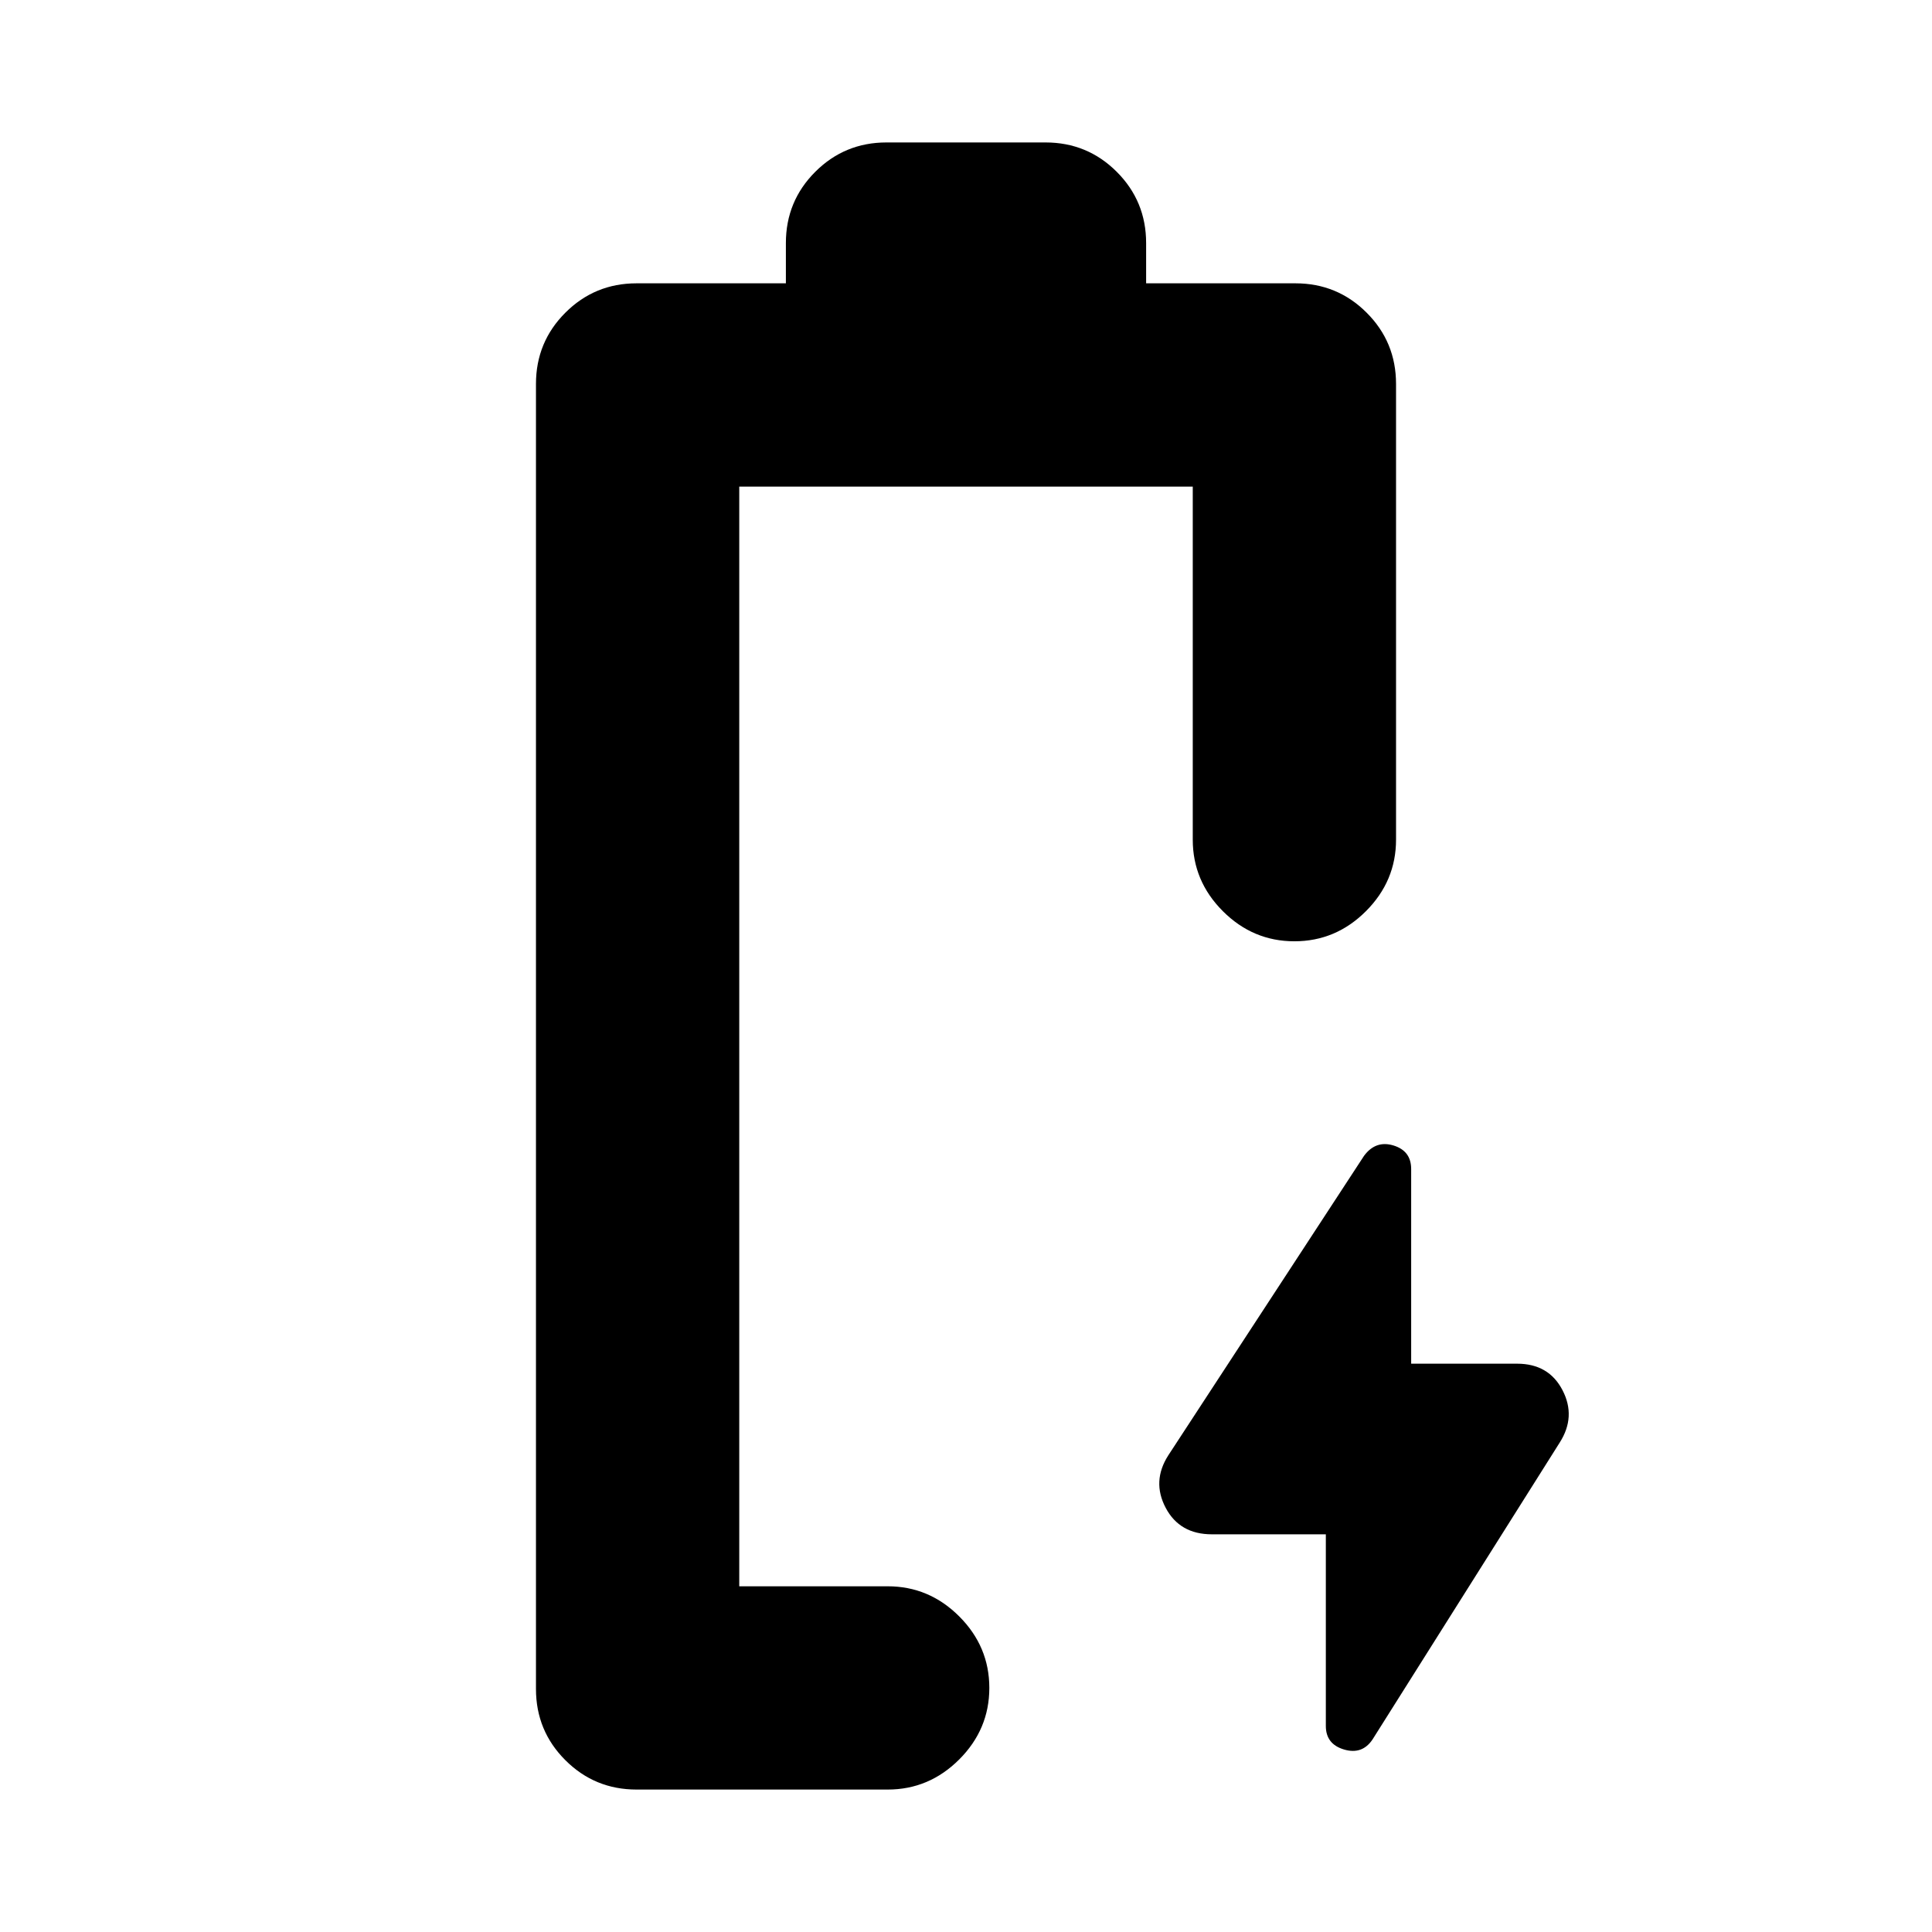 <svg xmlns="http://www.w3.org/2000/svg" height="24" viewBox="0 -960 960 960" width="24"><path d="M658.8-197.61h-56.63q-16 0-22.95-13.17-6.96-13.18 1.3-26.07l97.29-148.87q5.8-7.78 14.59-5.1 8.8 2.68 8.8 11.71v96.72h52.63q15.74 0 22.57 13.17 6.84 13.18-1.42 26.07L682.02-95.7q-5.13 7.7-14.17 5.02-9.05-2.68-9.05-11.71v-95.22Zm-291.47 25.83Zm-51 101q-20.82 0-35.41-14.6-14.6-14.59-14.6-35.4v-648.44q0-20.81 14.6-35.4 14.59-14.6 35.41-14.6h74.17v-20q0-20.81 14.59-35.4 14.6-14.6 35.41-14.6h79q20.81 0 35.41 14.6 14.59 14.59 14.59 35.4v20h74.17q20.82 0 35.41 14.6 14.6 14.59 14.6 35.4v226.44q0 20.58-14.96 35.54t-35.55 14.96q-20.58 0-35.54-14.96t-14.96-35.54v-175.44H367.33v546.44h73.76q20.58 0 35.54 14.95 14.96 14.96 14.96 35.55 0 20.58-14.96 35.54t-35.54 14.96H316.33Z"/></svg>